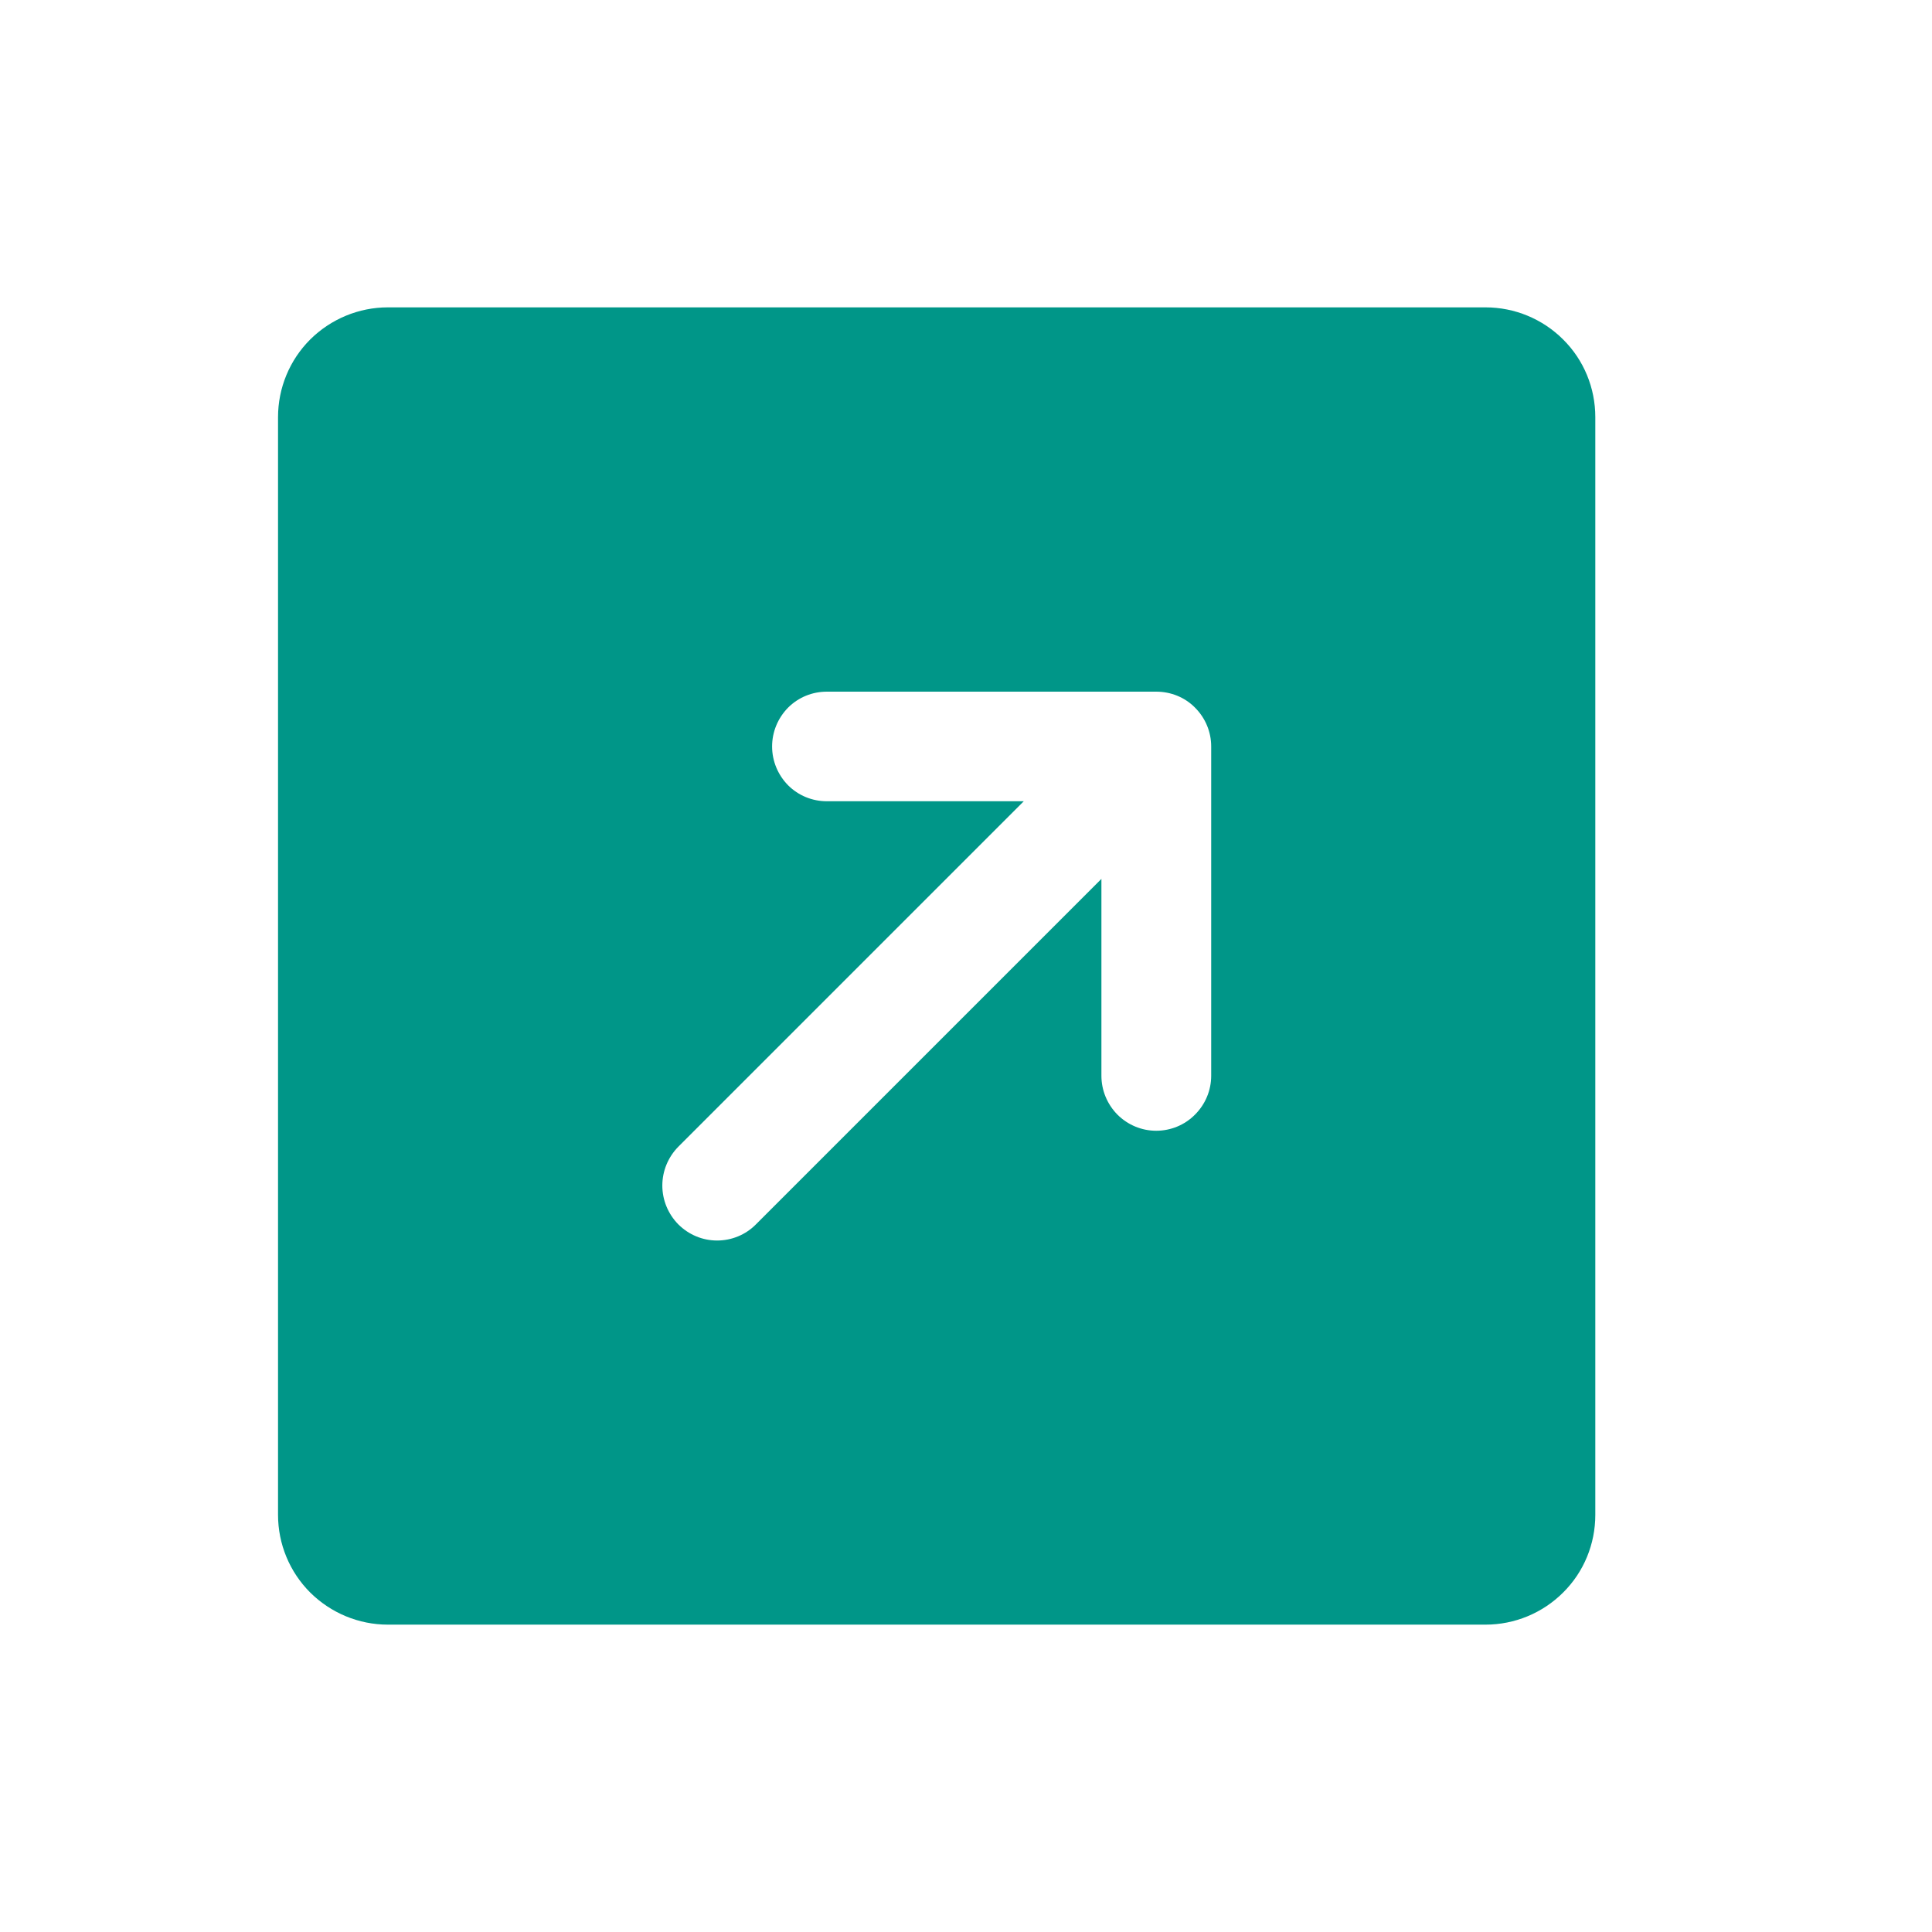 <svg width="11" height="11" viewBox="0 0 11 11" fill="none" xmlns="http://www.w3.org/2000/svg">
<path d="M8.458 9.25H2.208C2.043 9.25 1.884 9.184 1.766 9.067C1.649 8.95 1.583 8.791 1.583 8.625V2.375C1.583 2.209 1.649 2.05 1.766 1.933C1.884 1.816 2.043 1.75 2.208 1.75H8.458C8.624 1.75 8.783 1.816 8.9 1.933C9.018 2.05 9.083 2.209 9.083 2.375V8.625C9.083 8.791 9.018 8.95 8.9 9.067C8.783 9.184 8.624 9.25 8.458 9.25ZM6.896 4.25C6.896 4.167 6.863 4.088 6.804 4.029C6.746 3.97 6.666 3.938 6.583 3.938H4.708C4.625 3.938 4.546 3.97 4.487 4.029C4.429 4.088 4.396 4.167 4.396 4.25C4.396 4.333 4.429 4.412 4.487 4.471C4.546 4.53 4.625 4.562 4.708 4.562H5.829L3.862 6.529C3.804 6.588 3.771 6.667 3.771 6.75C3.771 6.833 3.804 6.912 3.862 6.971C3.921 7.03 4 7.063 4.083 7.063C4.166 7.063 4.246 7.03 4.304 6.971L6.271 5.004V6.125C6.271 6.208 6.304 6.287 6.362 6.346C6.421 6.405 6.5 6.438 6.583 6.438C6.666 6.438 6.746 6.405 6.804 6.346C6.863 6.287 6.896 6.208 6.896 6.125V4.25Z" fill="#009688"/>
</svg>

